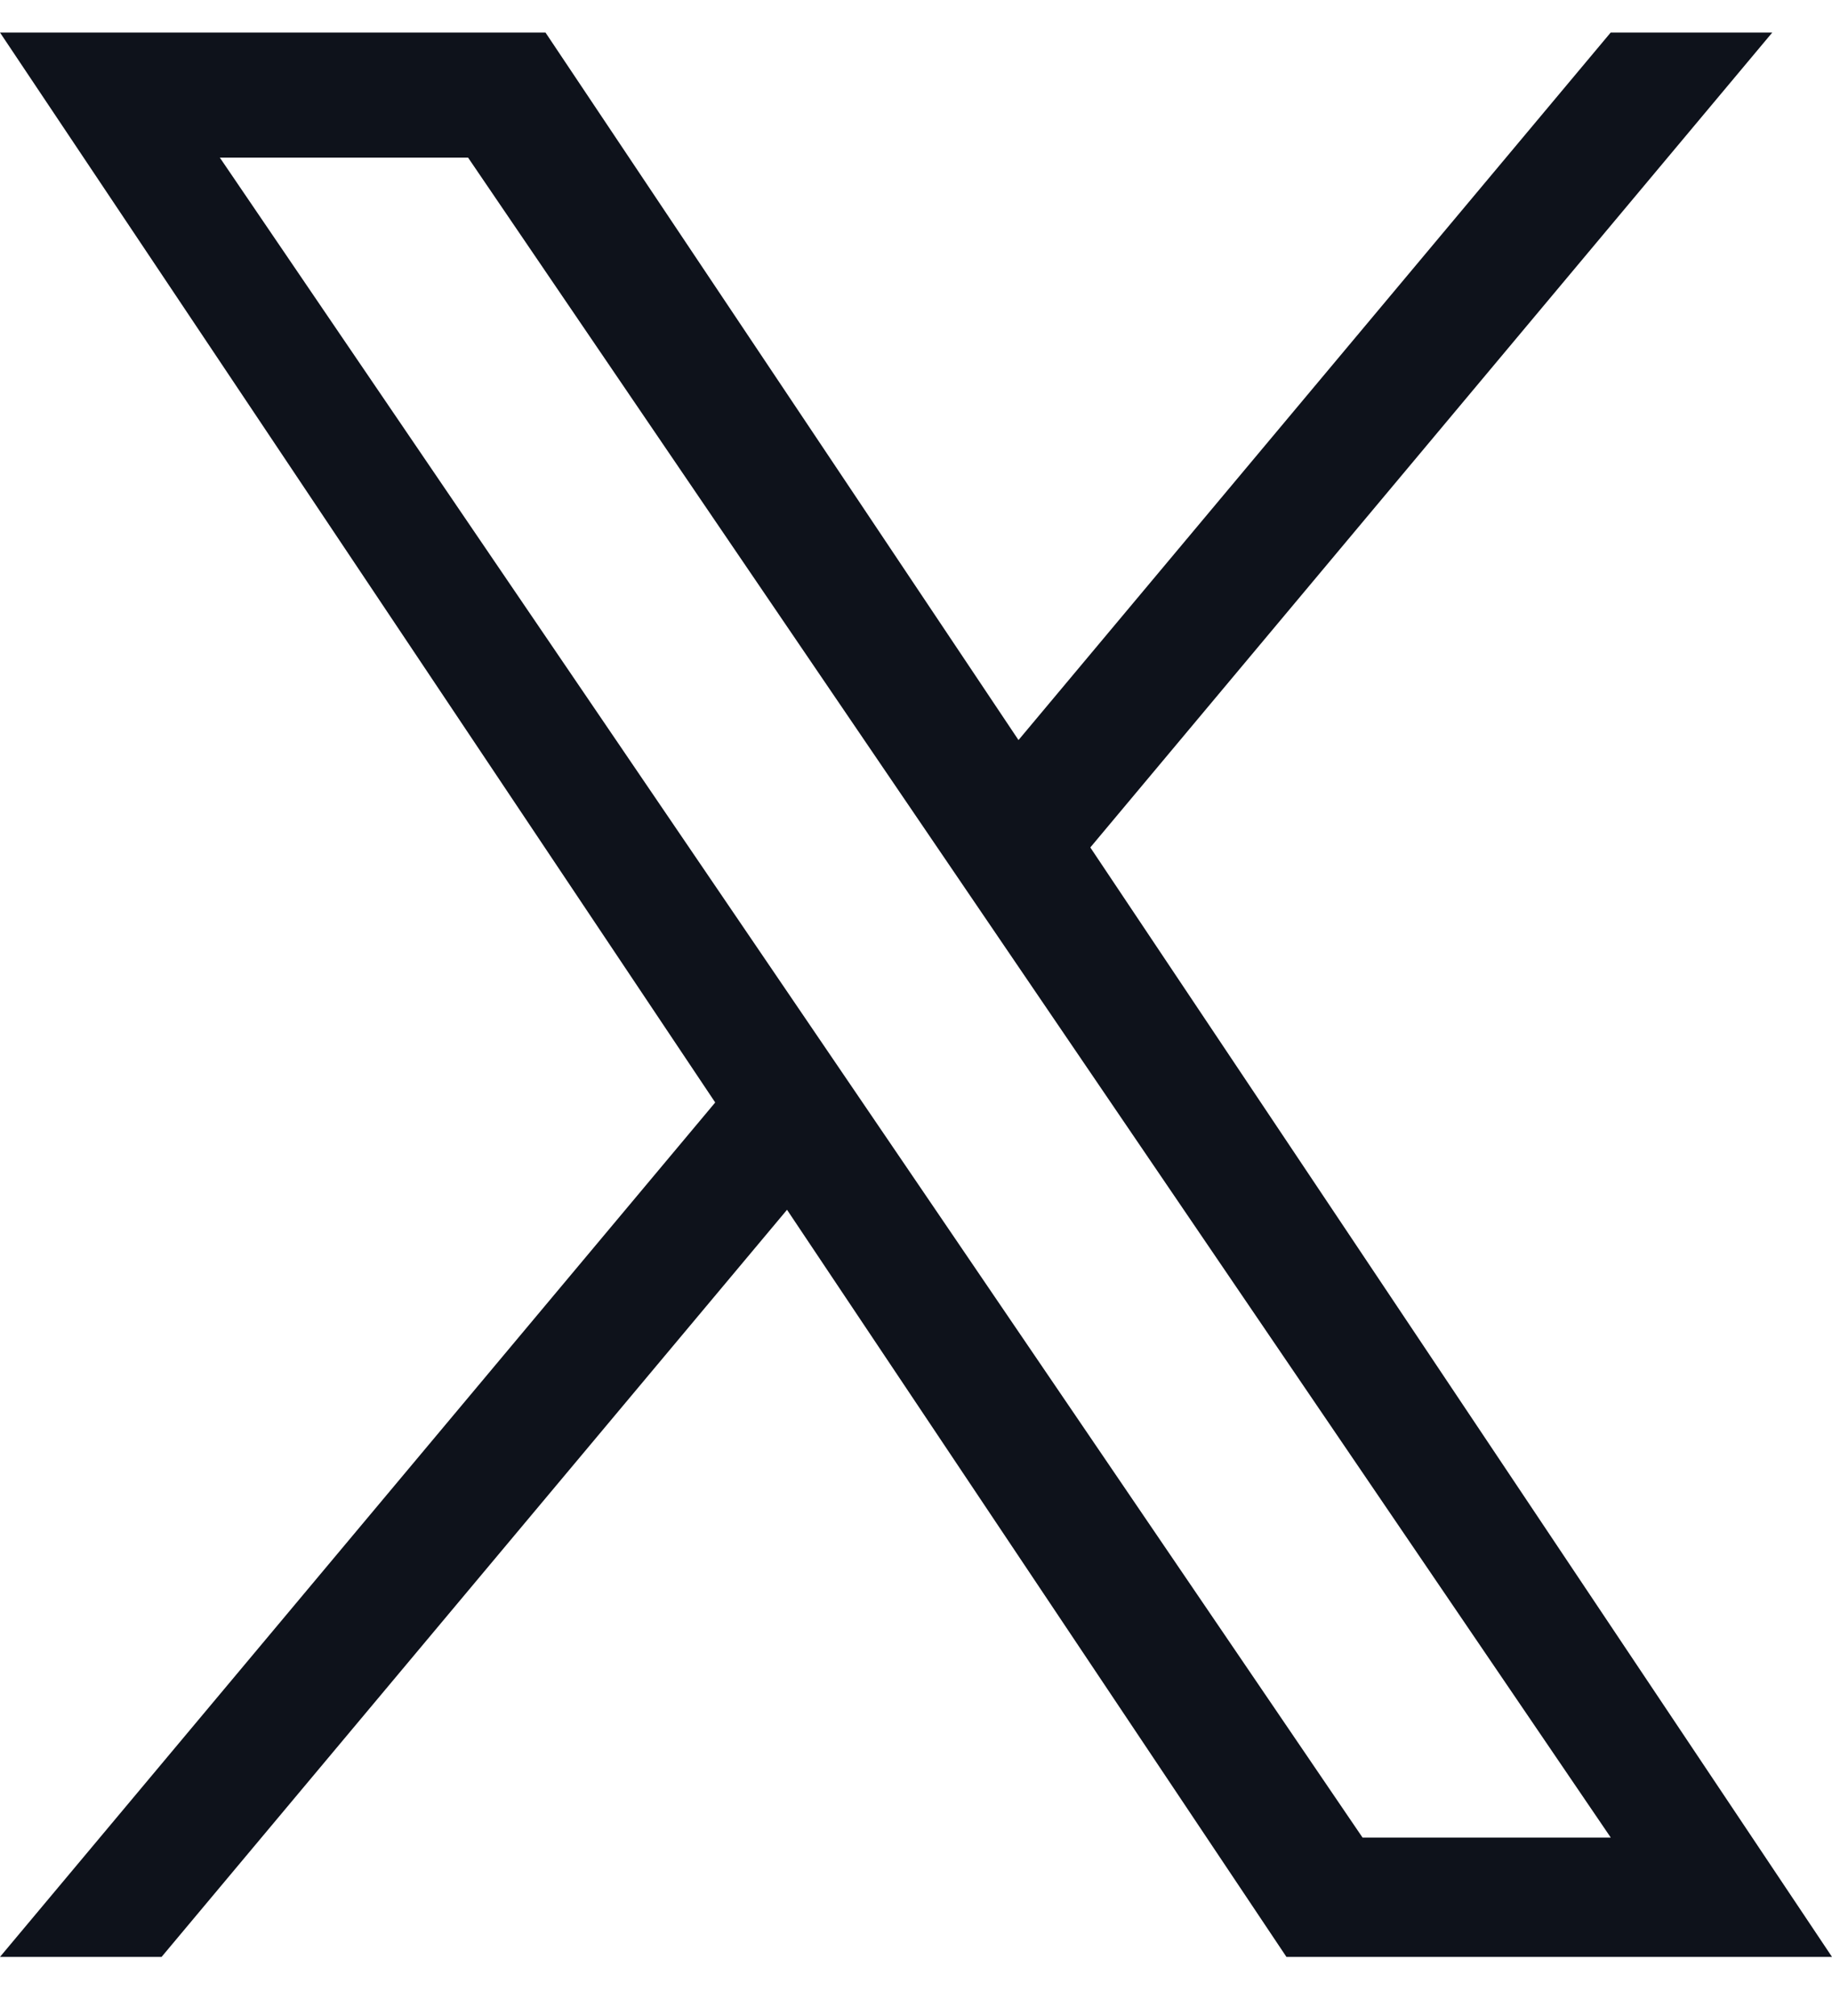 <svg width="20" height="22" viewBox="0 0 20 22" fill="none" xmlns="http://www.w3.org/2000/svg">
<path d="M11.903 9.248L19.348 0.355H17.584L11.119 8.076L5.955 0.355H0L7.808 12.031L0 21.355H1.764L8.592 13.202L14.044 21.355H20L11.903 9.248ZM2.4 1.72H5.11L17.585 20.053H14.875L2.4 1.72Z" fill="#0E121B"/>
</svg>

